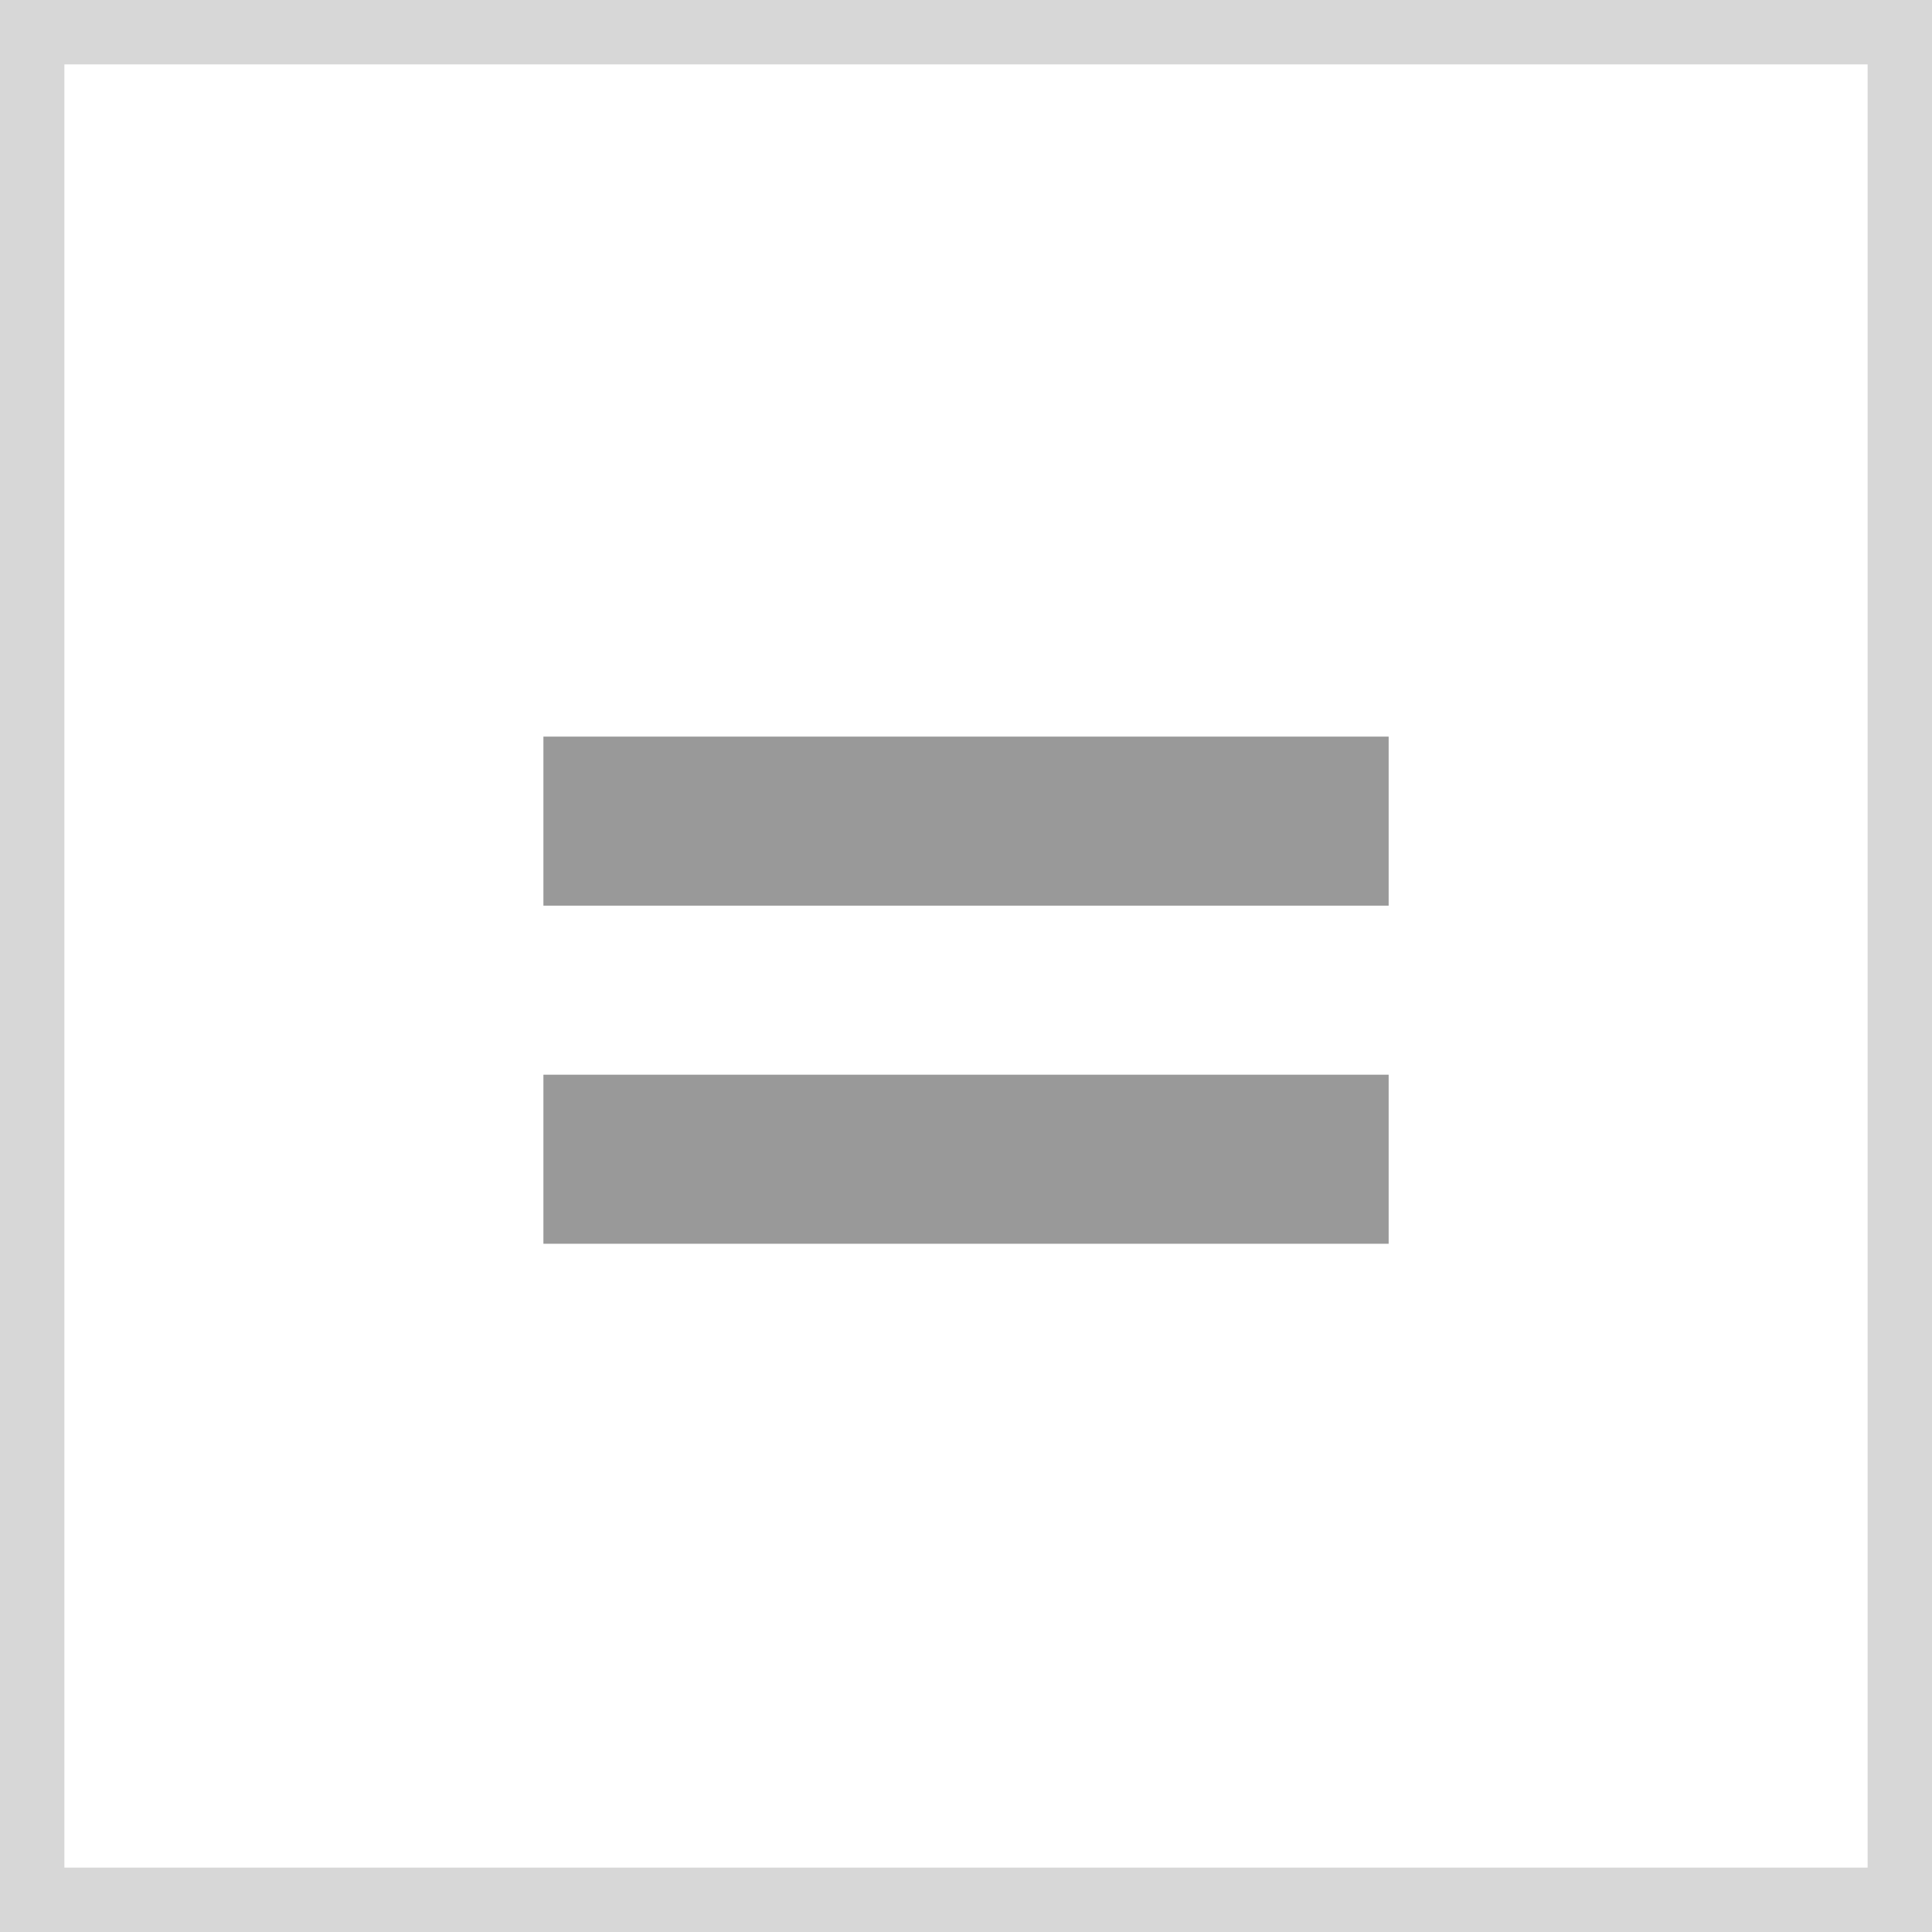 <svg width="30" height="30" xmlns="http://www.w3.org/2000/svg"><g fill="none" fill-rule="evenodd"><path stroke="#D7D7D7" d="M.5.5h29v29H.5z"/><path d="M8.438 11.438h13.125v2.625H8.438zm0 5.25h13.125v2.625H8.438z" fill="#999"/></g></svg>